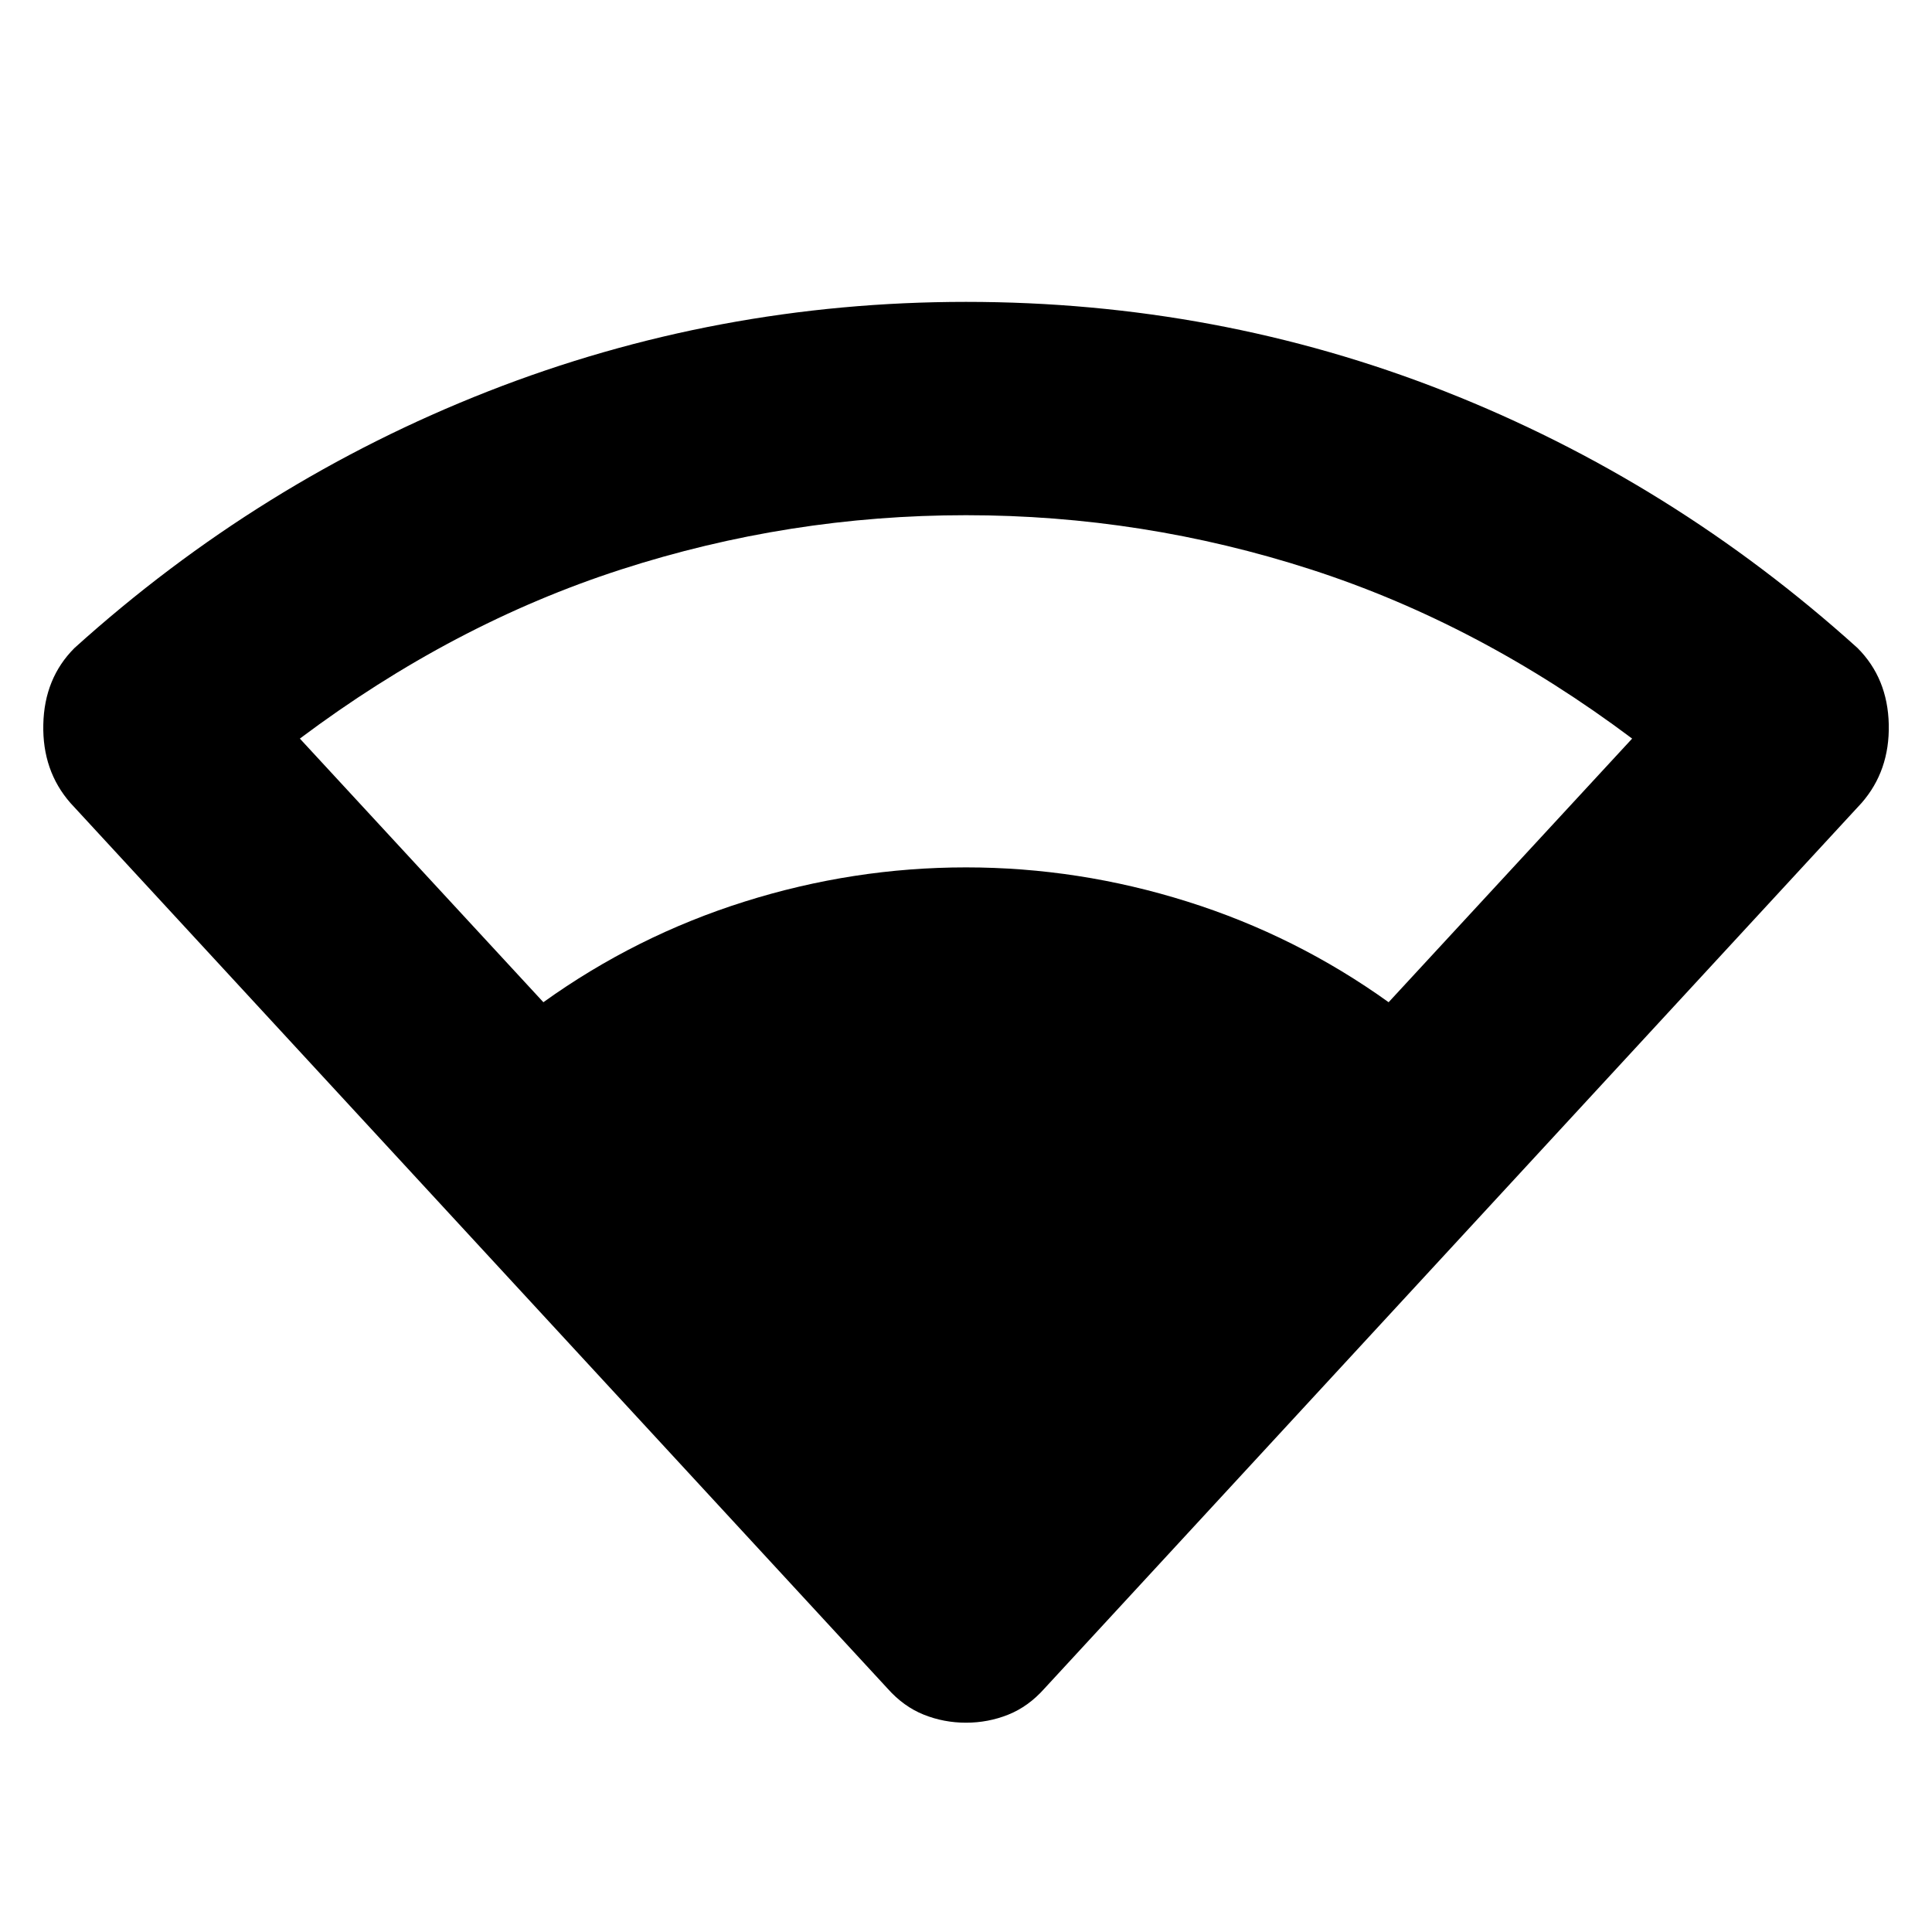 <svg xmlns="http://www.w3.org/2000/svg" height="24" width="24"><path d="M6.75 12.45Q7.9 11.625 9.25 11.2Q10.6 10.775 12 10.775Q13.4 10.775 14.75 11.2Q16.1 11.625 17.25 12.45L20.275 9.175Q18.375 7.75 16.288 7.075Q14.2 6.4 12 6.4Q9.8 6.4 7.713 7.075Q5.625 7.75 3.725 9.175ZM12 21.4Q11.725 21.4 11.475 21.3Q11.225 21.2 11.025 20.975L0.875 9.975Q0.525 9.575 0.538 9Q0.55 8.425 0.925 8.05Q3.225 5.975 6.062 4.862Q8.9 3.75 12 3.75Q15.125 3.75 17.95 4.862Q20.775 5.975 23.075 8.05Q23.45 8.425 23.463 9Q23.475 9.575 23.125 9.975L12.975 20.975Q12.775 21.2 12.525 21.3Q12.275 21.4 12 21.4Z"/></svg>